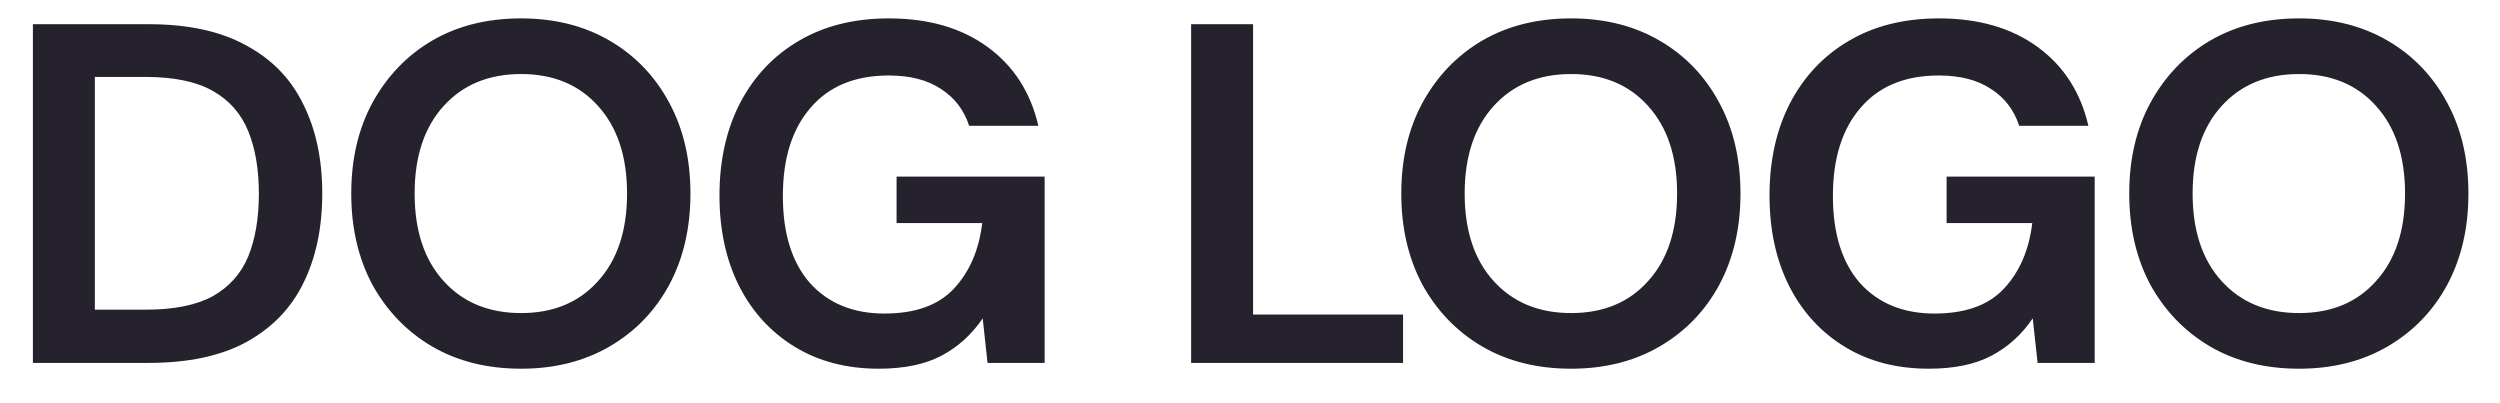 <svg width="62" height="10" viewBox="0 0 62 10" fill="none" xmlns="http://www.w3.org/2000/svg">
<path d="M0.816 9V0.6H3.684C4.668 0.6 5.476 0.776 6.108 1.128C6.748 1.472 7.22 1.96 7.524 2.592C7.836 3.216 7.992 3.952 7.992 4.8C7.992 5.648 7.836 6.388 7.524 7.02C7.22 7.644 6.748 8.132 6.108 8.484C5.476 8.828 4.668 9 3.684 9H0.816ZM2.352 7.68H3.612C4.316 7.68 4.872 7.568 5.28 7.344C5.688 7.112 5.98 6.784 6.156 6.36C6.332 5.928 6.42 5.408 6.42 4.8C6.42 4.2 6.332 3.684 6.156 3.252C5.98 2.82 5.688 2.488 5.28 2.256C4.872 2.024 4.316 1.908 3.612 1.908H2.352V7.68ZM12.923 9.144C12.083 9.144 11.347 8.96 10.715 8.592C10.091 8.224 9.599 7.716 9.239 7.068C8.887 6.412 8.711 5.656 8.711 4.8C8.711 3.944 8.887 3.192 9.239 2.544C9.599 1.888 10.091 1.376 10.715 1.008C11.347 0.64 12.083 0.456 12.923 0.456C13.755 0.456 14.487 0.64 15.119 1.008C15.751 1.376 16.243 1.888 16.595 2.544C16.947 3.192 17.123 3.944 17.123 4.8C17.123 5.656 16.947 6.412 16.595 7.068C16.243 7.716 15.751 8.224 15.119 8.592C14.487 8.96 13.755 9.144 12.923 9.144ZM12.923 7.764C13.723 7.764 14.359 7.5 14.831 6.972C15.311 6.444 15.551 5.72 15.551 4.8C15.551 3.88 15.311 3.156 14.831 2.628C14.359 2.1 13.723 1.836 12.923 1.836C12.123 1.836 11.483 2.1 11.003 2.628C10.523 3.156 10.283 3.88 10.283 4.8C10.283 5.72 10.523 6.444 11.003 6.972C11.483 7.5 12.123 7.764 12.923 7.764ZM21.791 9.144C20.999 9.144 20.307 8.964 19.715 8.604C19.123 8.244 18.663 7.744 18.335 7.104C18.007 6.456 17.843 5.704 17.843 4.848C17.843 3.984 18.011 3.224 18.347 2.568C18.691 1.904 19.175 1.388 19.799 1.02C20.431 0.644 21.179 0.456 22.043 0.456C23.027 0.456 23.843 0.692 24.491 1.164C25.139 1.636 25.559 2.288 25.751 3.12H24.035C23.907 2.728 23.675 2.424 23.339 2.208C23.003 1.984 22.571 1.872 22.043 1.872C21.203 1.872 20.555 2.14 20.099 2.676C19.643 3.204 19.415 3.932 19.415 4.86C19.415 5.788 19.639 6.508 20.087 7.02C20.543 7.524 21.159 7.776 21.935 7.776C22.695 7.776 23.267 7.572 23.651 7.164C24.043 6.748 24.279 6.204 24.359 5.532H22.235V4.38H25.907V9H24.491L24.371 7.896C24.099 8.296 23.759 8.604 23.351 8.82C22.943 9.036 22.423 9.144 21.791 9.144ZM29.54 9V0.6H31.076V7.8H34.796V9H29.54ZM38.964 9.144C38.124 9.144 37.388 8.96 36.756 8.592C36.132 8.224 35.64 7.716 35.28 7.068C34.928 6.412 34.752 5.656 34.752 4.8C34.752 3.944 34.928 3.192 35.28 2.544C35.64 1.888 36.132 1.376 36.756 1.008C37.388 0.64 38.124 0.456 38.964 0.456C39.796 0.456 40.528 0.64 41.16 1.008C41.792 1.376 42.284 1.888 42.636 2.544C42.988 3.192 43.164 3.944 43.164 4.8C43.164 5.656 42.988 6.412 42.636 7.068C42.284 7.716 41.792 8.224 41.16 8.592C40.528 8.96 39.796 9.144 38.964 9.144ZM38.964 7.764C39.764 7.764 40.4 7.5 40.872 6.972C41.352 6.444 41.592 5.72 41.592 4.8C41.592 3.88 41.352 3.156 40.872 2.628C40.4 2.1 39.764 1.836 38.964 1.836C38.164 1.836 37.524 2.1 37.044 2.628C36.564 3.156 36.324 3.88 36.324 4.8C36.324 5.72 36.564 6.444 37.044 6.972C37.524 7.5 38.164 7.764 38.964 7.764ZM47.832 9.144C47.04 9.144 46.348 8.964 45.756 8.604C45.164 8.244 44.704 7.744 44.376 7.104C44.048 6.456 43.884 5.704 43.884 4.848C43.884 3.984 44.052 3.224 44.388 2.568C44.732 1.904 45.216 1.388 45.84 1.02C46.472 0.644 47.22 0.456 48.084 0.456C49.068 0.456 49.884 0.692 50.532 1.164C51.18 1.636 51.6 2.288 51.792 3.12H50.076C49.948 2.728 49.716 2.424 49.38 2.208C49.044 1.984 48.612 1.872 48.084 1.872C47.244 1.872 46.596 2.14 46.14 2.676C45.684 3.204 45.456 3.932 45.456 4.86C45.456 5.788 45.68 6.508 46.128 7.02C46.584 7.524 47.2 7.776 47.976 7.776C48.736 7.776 49.308 7.572 49.692 7.164C50.084 6.748 50.32 6.204 50.4 5.532H48.276V4.38H51.948V9H50.532L50.412 7.896C50.14 8.296 49.8 8.604 49.392 8.82C48.984 9.036 48.464 9.144 47.832 9.144ZM57.017 9.144C56.177 9.144 55.441 8.96 54.809 8.592C54.185 8.224 53.693 7.716 53.333 7.068C52.981 6.412 52.805 5.656 52.805 4.8C52.805 3.944 52.981 3.192 53.333 2.544C53.693 1.888 54.185 1.376 54.809 1.008C55.441 0.64 56.177 0.456 57.017 0.456C57.849 0.456 58.581 0.64 59.213 1.008C59.845 1.376 60.337 1.888 60.689 2.544C61.041 3.192 61.217 3.944 61.217 4.8C61.217 5.656 61.041 6.412 60.689 7.068C60.337 7.716 59.845 8.224 59.213 8.592C58.581 8.96 57.849 9.144 57.017 9.144ZM57.017 7.764C57.817 7.764 58.453 7.5 58.925 6.972C59.405 6.444 59.645 5.72 59.645 4.8C59.645 3.88 59.405 3.156 58.925 2.628C58.453 2.1 57.817 1.836 57.017 1.836C56.217 1.836 55.577 2.1 55.097 2.628C54.617 3.156 54.377 3.88 54.377 4.8C54.377 5.72 54.617 6.444 55.097 6.972C55.577 7.5 56.217 7.764 57.017 7.764Z" fill="#25222D"/>
</svg>
